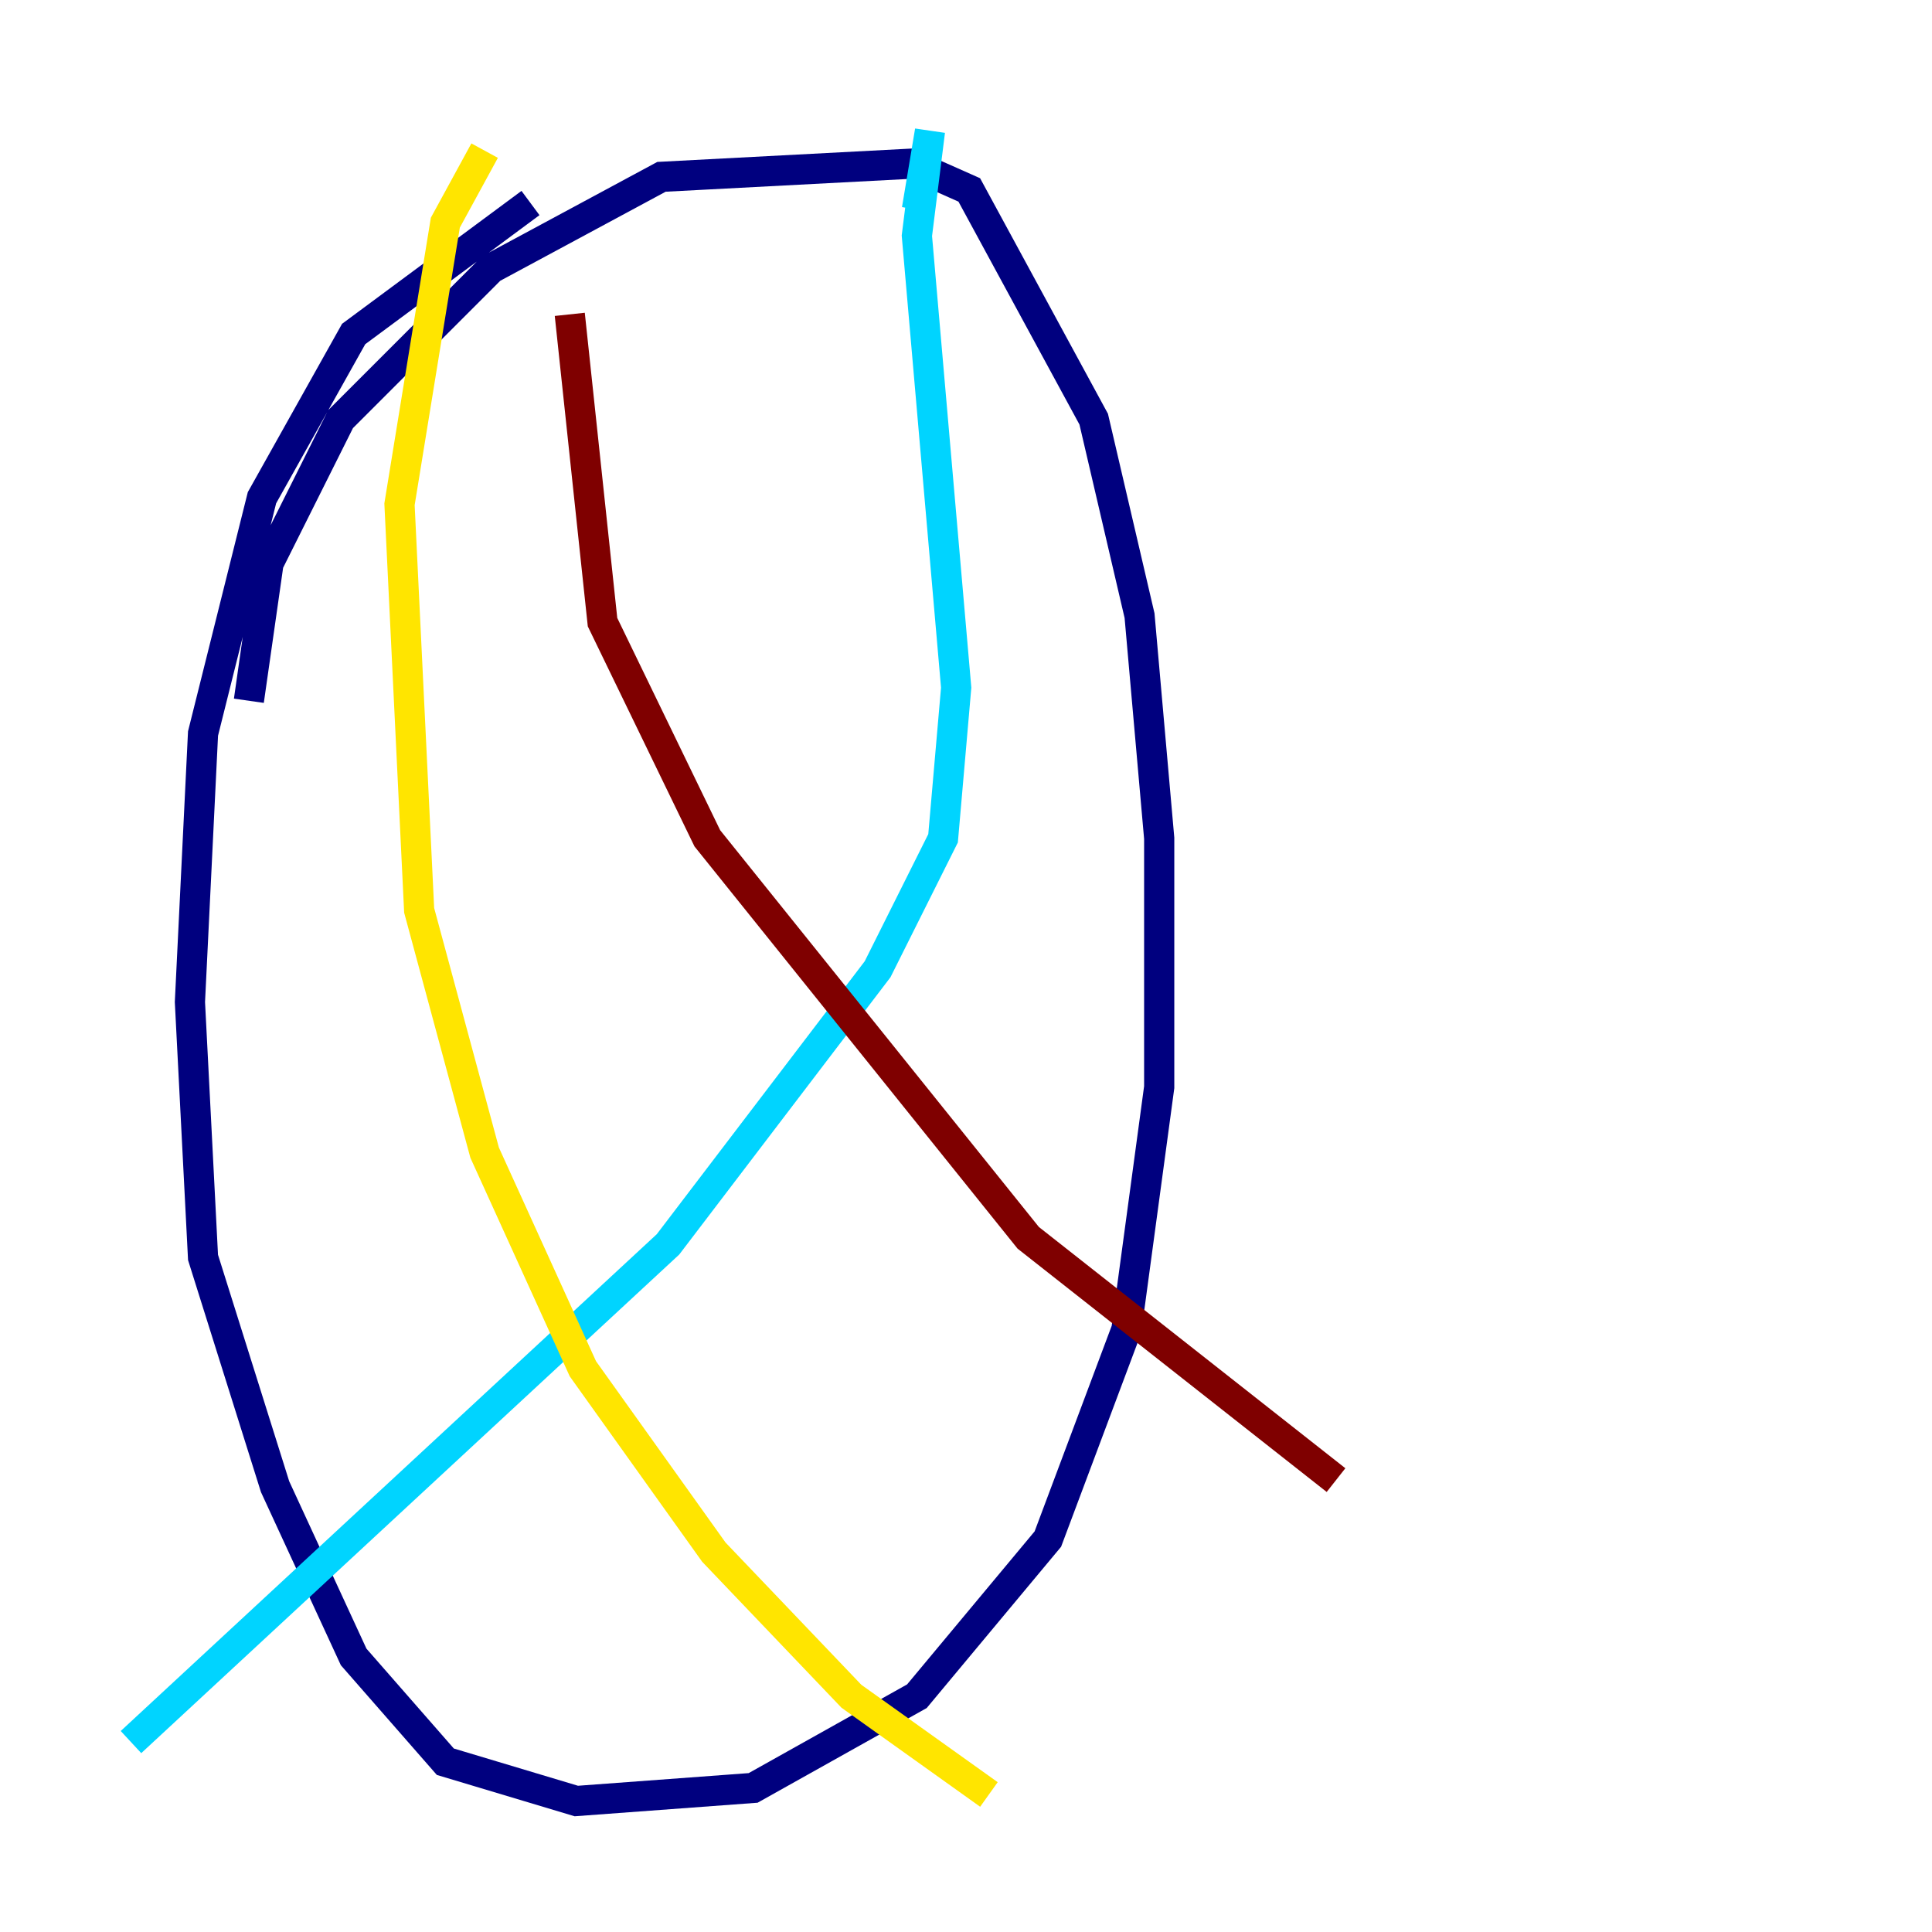 <?xml version="1.0" encoding="utf-8" ?>
<svg baseProfile="tiny" height="128" version="1.2" viewBox="0,0,128,128" width="128" xmlns="http://www.w3.org/2000/svg" xmlns:ev="http://www.w3.org/2001/xml-events" xmlns:xlink="http://www.w3.org/1999/xlink"><defs /><polyline fill="none" points="35.146,13.451 23.43,22.129 17.356,32.976 13.451,48.597 12.583,66.386 13.451,83.308 18.224,98.495 23.43,109.776 29.505,116.719 38.183,119.322 49.898,118.454 60.746,112.38 69.424,101.966 74.63,88.081 76.8,72.027 76.8,55.539 75.498,40.786 72.461,27.77 64.217,12.583 60.312,10.848 43.824,11.715 32.542,17.79 22.563,27.77 17.79,37.315 16.488,46.427" stroke="#00007f" stroke-width="2" /><polyline fill="none" points="60.746,13.885 61.614,8.678 60.746,15.62 63.349,45.559 62.481,55.539 58.142,64.217 44.258,82.441 8.678,115.417" stroke="#00d4ff" stroke-width="2" /><polyline fill="none" points="32.108,9.98 29.505,14.752 26.468,33.41 27.77,60.312 32.108,76.366 38.617,90.685 47.295,102.834 56.407,112.38 65.519,118.888" stroke="#ffe500" stroke-width="2" /><polyline fill="none" points="37.749,20.827 39.919,41.22 46.861,55.539 68.122,82.007 88.515,98.061" stroke="#7f0000" stroke-width="2" /></svg>